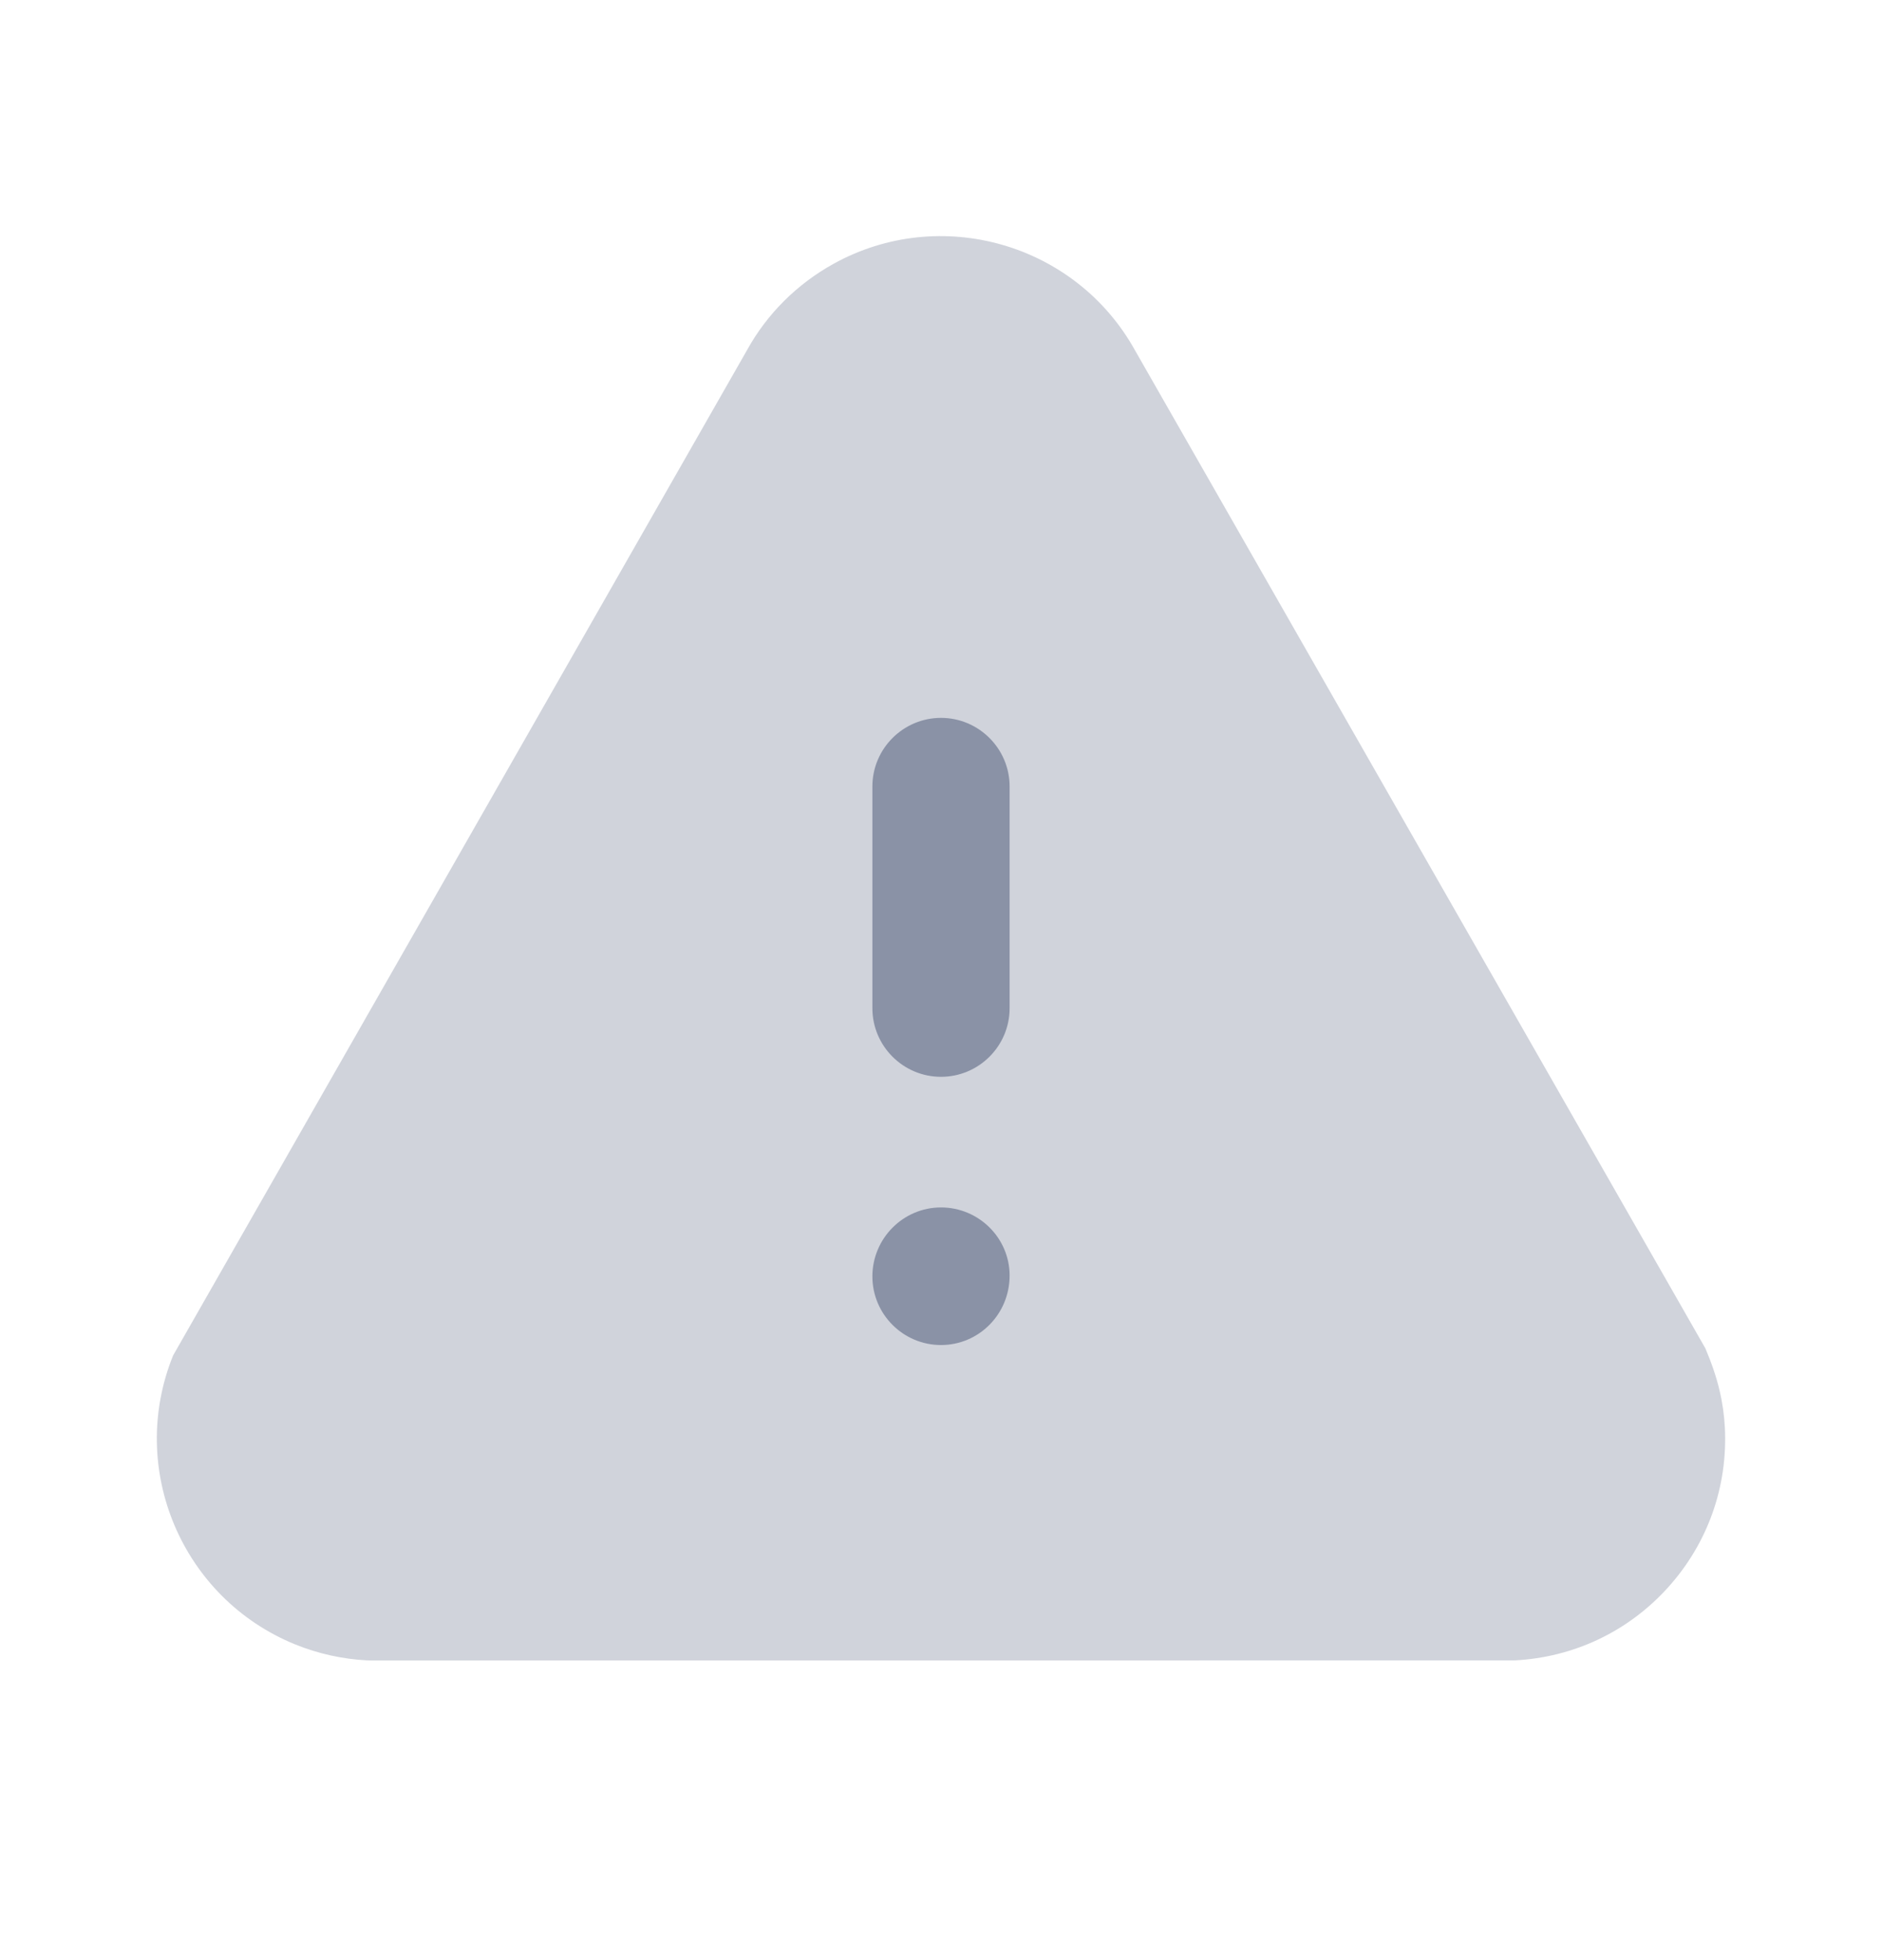 <svg width="24" height="25" viewBox="0 0 24 25" fill="none" xmlns="http://www.w3.org/2000/svg">
<path opacity="0.4" d="M4.723 21.178C4.71 21.178 4.698 21.178 4.684 21.177C4.369 21.161 4.06 21.093 3.766 20.974C2.319 20.386 1.621 18.733 2.208 17.287L9.529 4.461C9.781 4.005 10.163 3.623 10.629 3.365C11.994 2.609 13.72 3.106 14.475 4.47L21.748 17.198C21.91 17.579 21.979 17.889 21.996 18.205C22.035 18.961 21.777 19.686 21.271 20.247C20.765 20.808 20.07 21.139 19.315 21.177L4.795 21.178H4.723Z" fill="#8A92A6"/>
<path fill-rule="evenodd" clip-rule="evenodd" d="M11.125 10.031C11.125 9.549 11.518 9.156 12 9.156C12.482 9.156 12.875 9.549 12.875 10.031V12.859C12.875 13.342 12.482 13.734 12 13.734C11.518 13.734 11.125 13.342 11.125 12.859V10.031ZM11.125 16.28C11.125 15.795 11.518 15.4 12 15.4C12.482 15.4 12.875 15.79 12.875 16.269C12.875 16.762 12.482 17.155 12 17.155C11.518 17.155 11.125 16.762 11.125 16.28Z" fill="#8A92A6"/>
</svg>
